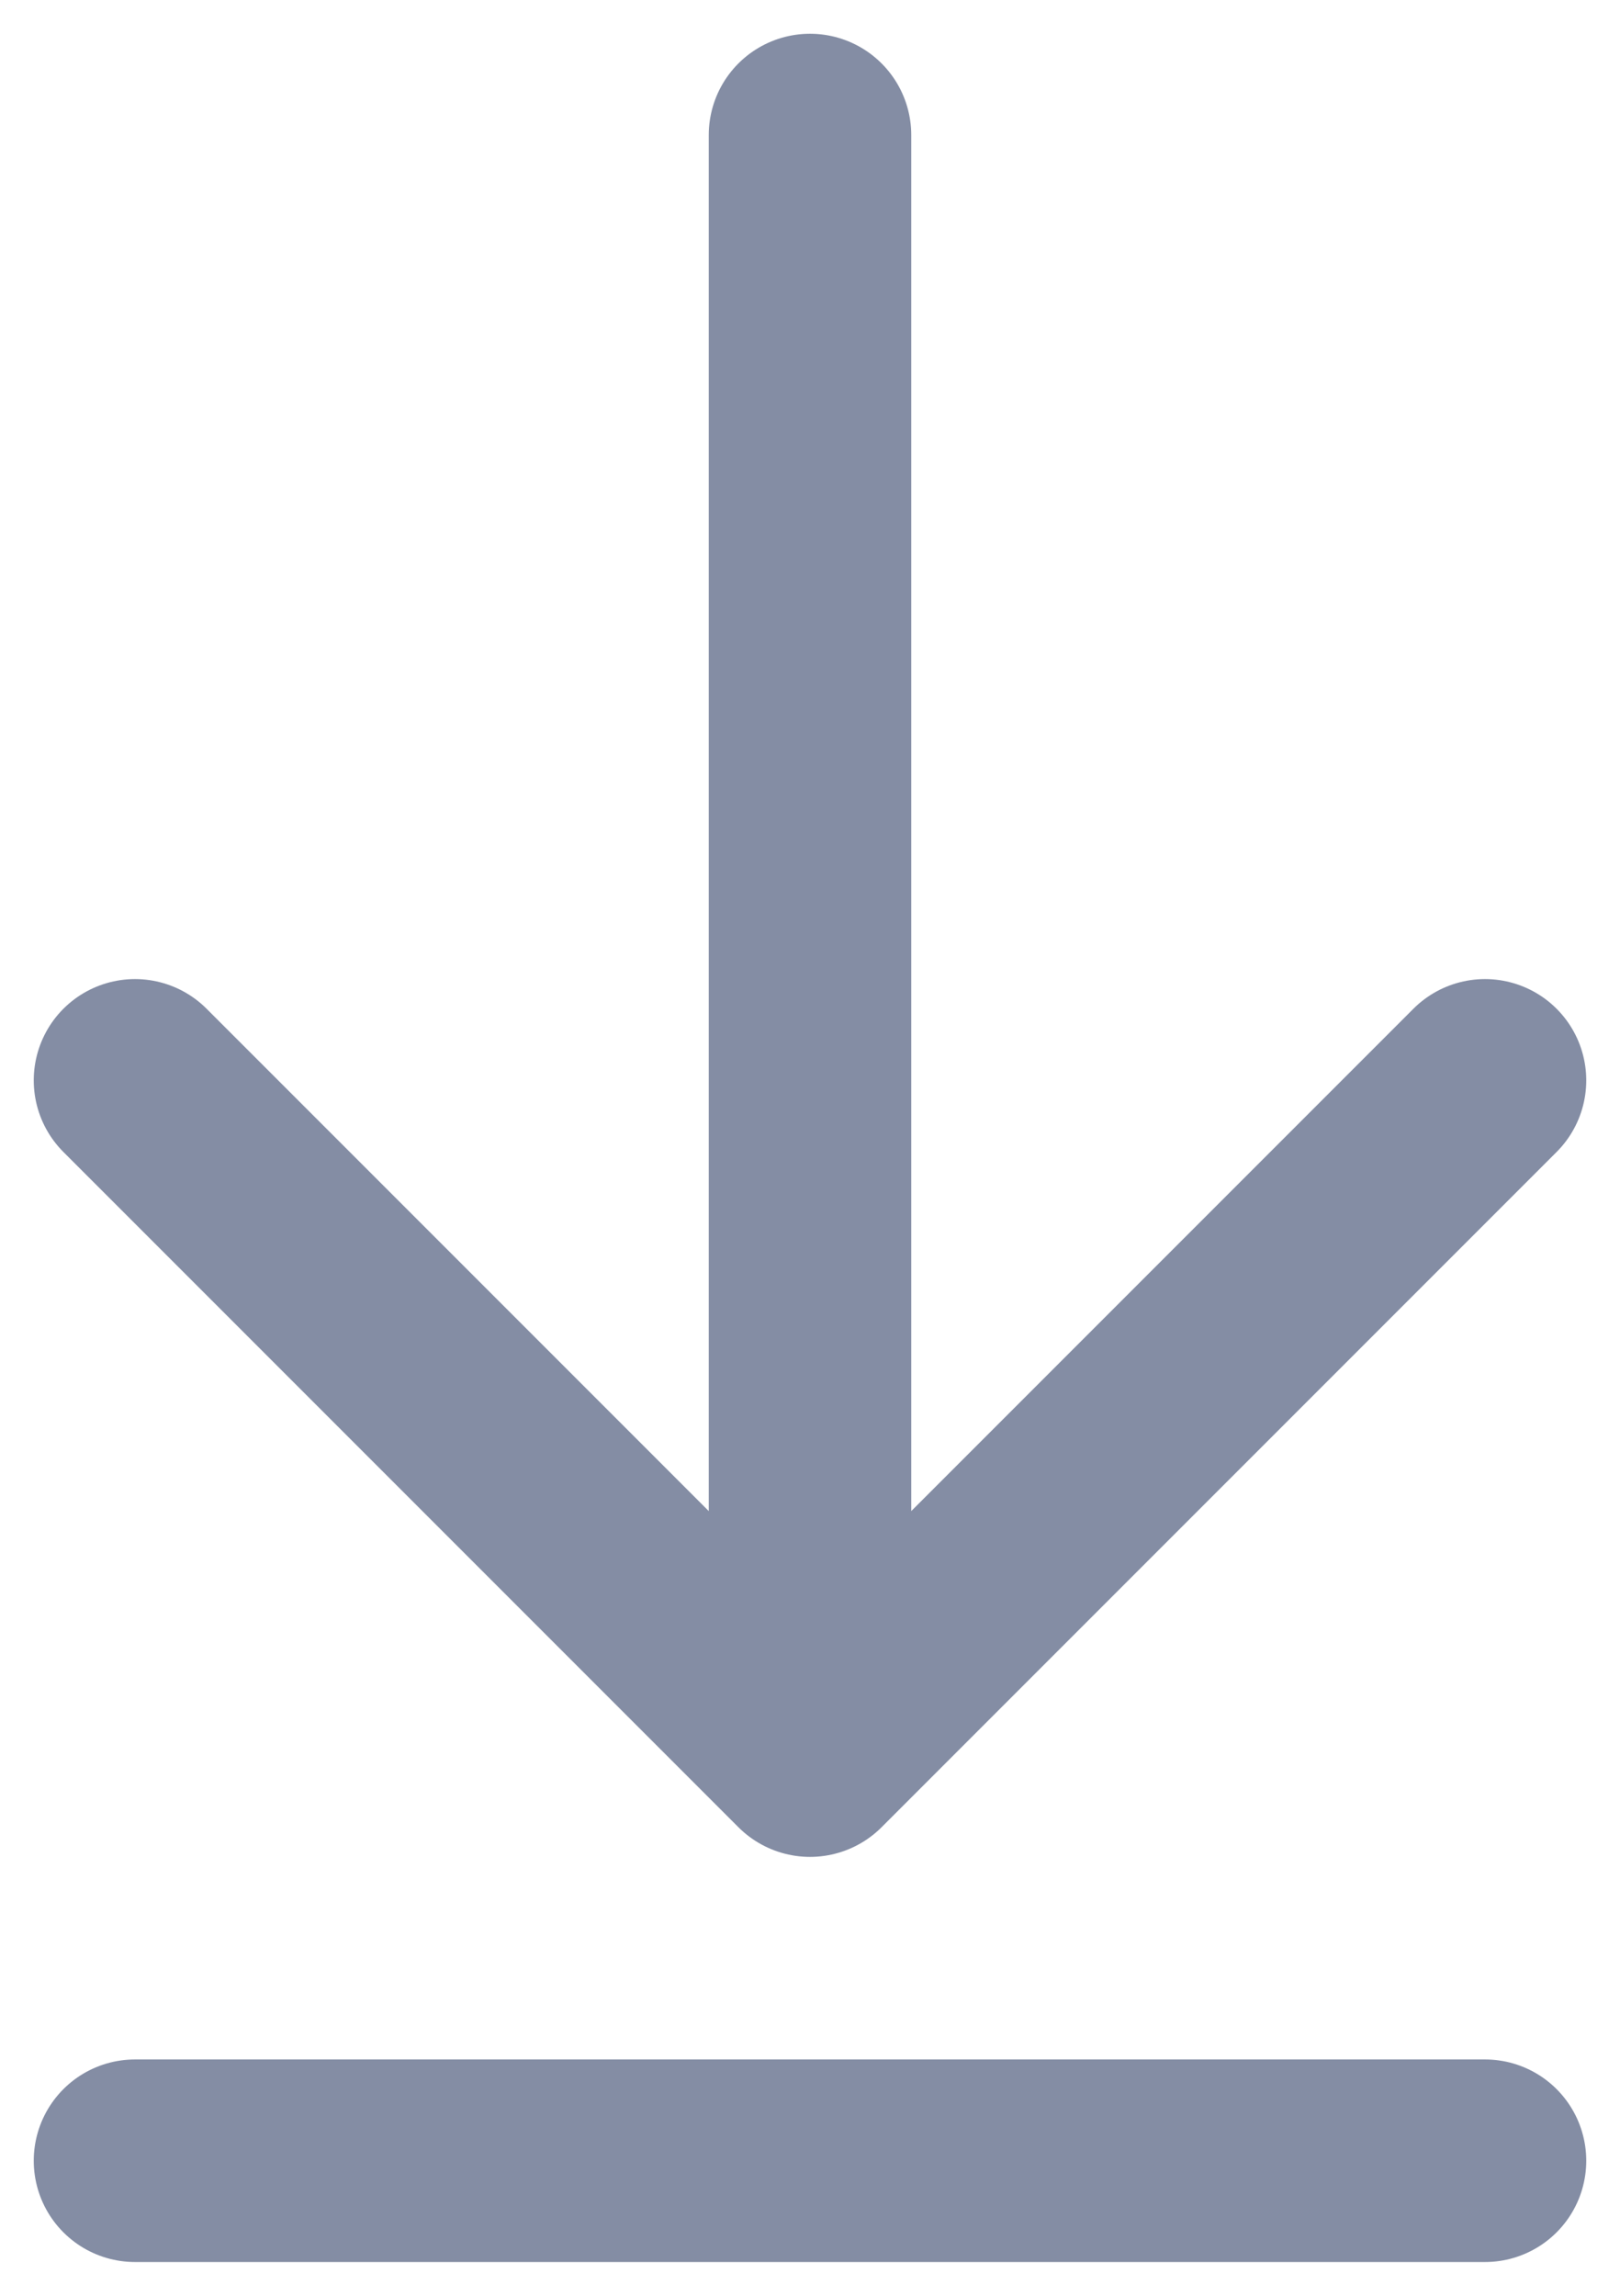 <svg width="12" height="17" viewBox="0 0 12 17" fill="none" xmlns="http://www.w3.org/2000/svg">
<path d="M6 1V13M6 13L11 8M6 13L1 8M11 16H1" stroke="#848DA4" stroke-width="1.5" stroke-linecap="round" stroke-linejoin="round"/>
</svg>
